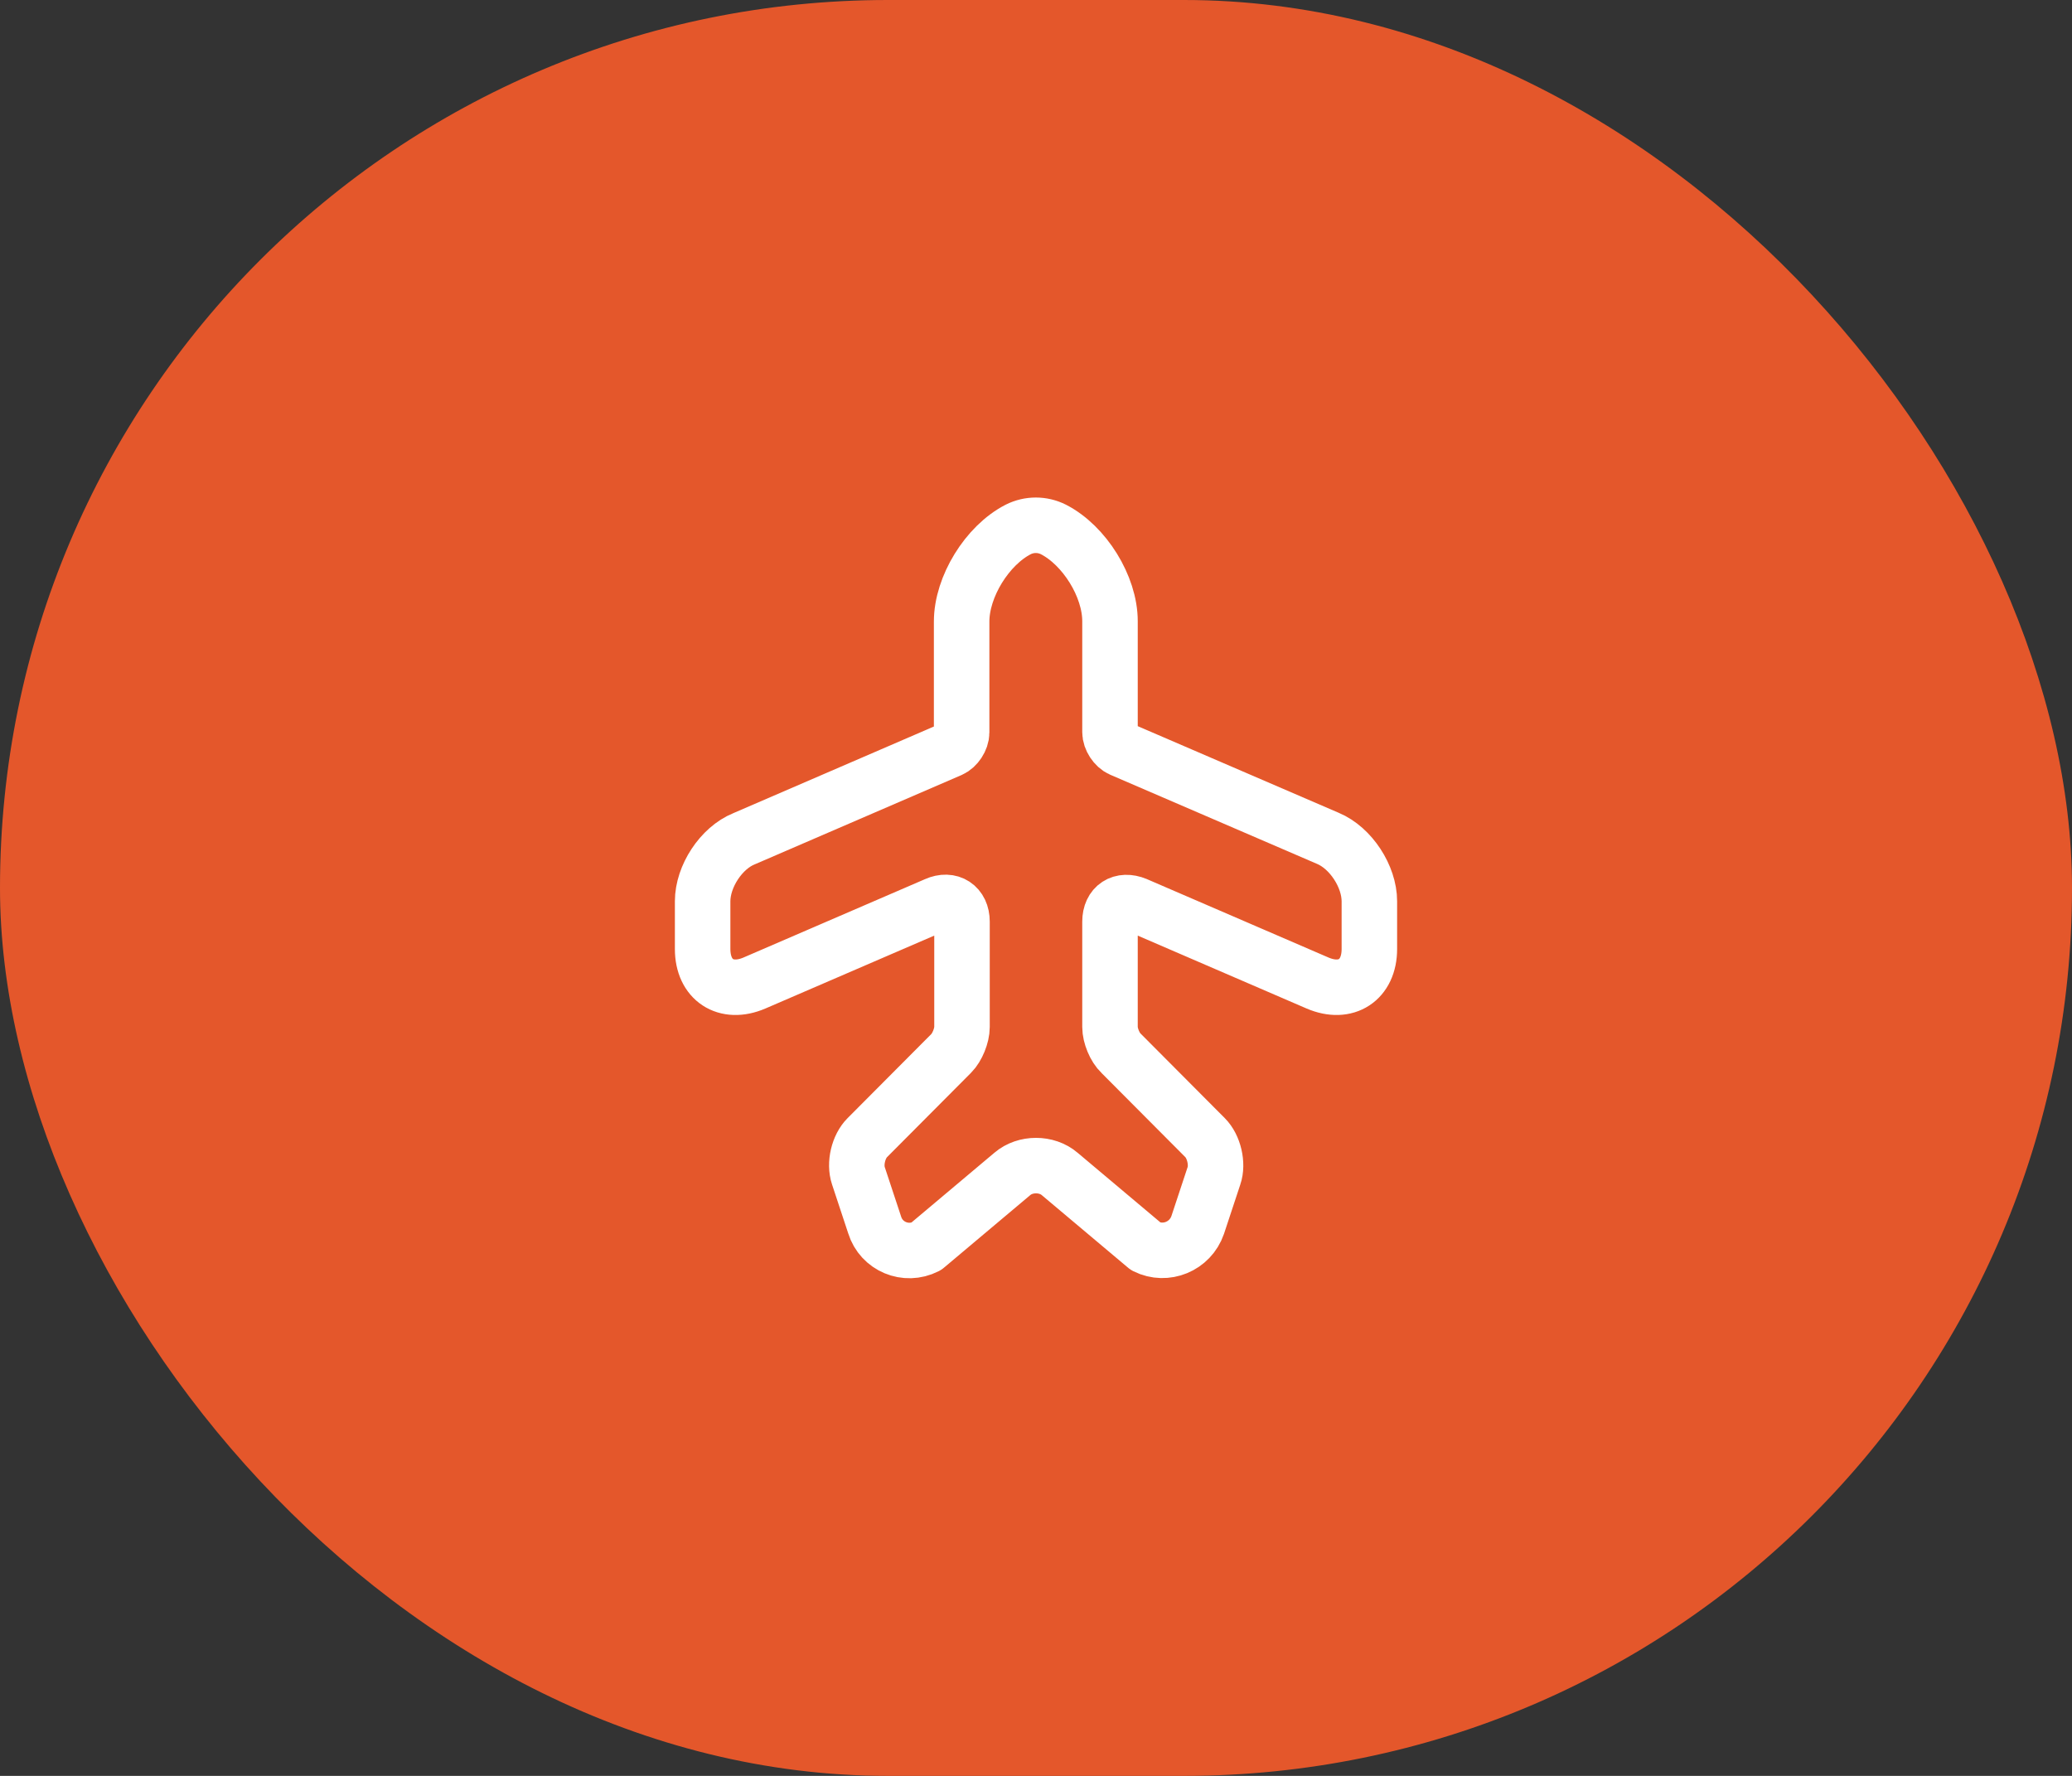 <svg  viewBox="0 0 56 48" fill="none" xmlns="http://www.w3.org/2000/svg">
<rect x="0" y="0" width="56" height="48" fill="#333333" stroke="none"/>
<rect width="56" height="48" rx="24" fill="#E4572B"/>
<path d="M25.03 33.69L27.36 31.73C27.71 31.43 28.29 31.43 28.64 31.73L30.97 33.69C31.51 33.96 32.17 33.69 32.37 33.11L32.81 31.78C32.92 31.46 32.81 30.99 32.57 30.75L30.3 28.47C30.13 28.31 30 27.99 30 27.76V24.91C30 24.49 30.31 24.29 30.7 24.45L35.61 26.57C36.38 26.9 37.01 26.49 37.01 25.65V24.36C37.01 23.69 36.51 22.92 35.89 22.66L30.3 20.25C30.14 20.18 30 19.97 30 19.79V16.79C30 15.85 29.31 14.74 28.47 14.31C28.17 14.16 27.82 14.16 27.52 14.31C26.68 14.74 25.99 15.86 25.99 16.8V19.8C25.99 19.98 25.85 20.19 25.69 20.26L20.11 22.67C19.49 22.92 18.99 23.69 18.99 24.36V25.65C18.99 26.49 19.62 26.9 20.39 26.57L25.3 24.45C25.68 24.28 26 24.49 26 24.91V27.76C26 27.99 25.87 28.31 25.71 28.47L23.44 30.75C23.2 30.99 23.09 31.45 23.2 31.78L23.64 33.11C23.82 33.69 24.48 33.97 25.03 33.69Z" stroke="white" stroke-width="1.5" stroke-linecap="round" stroke-linejoin="round"/>
</svg>
